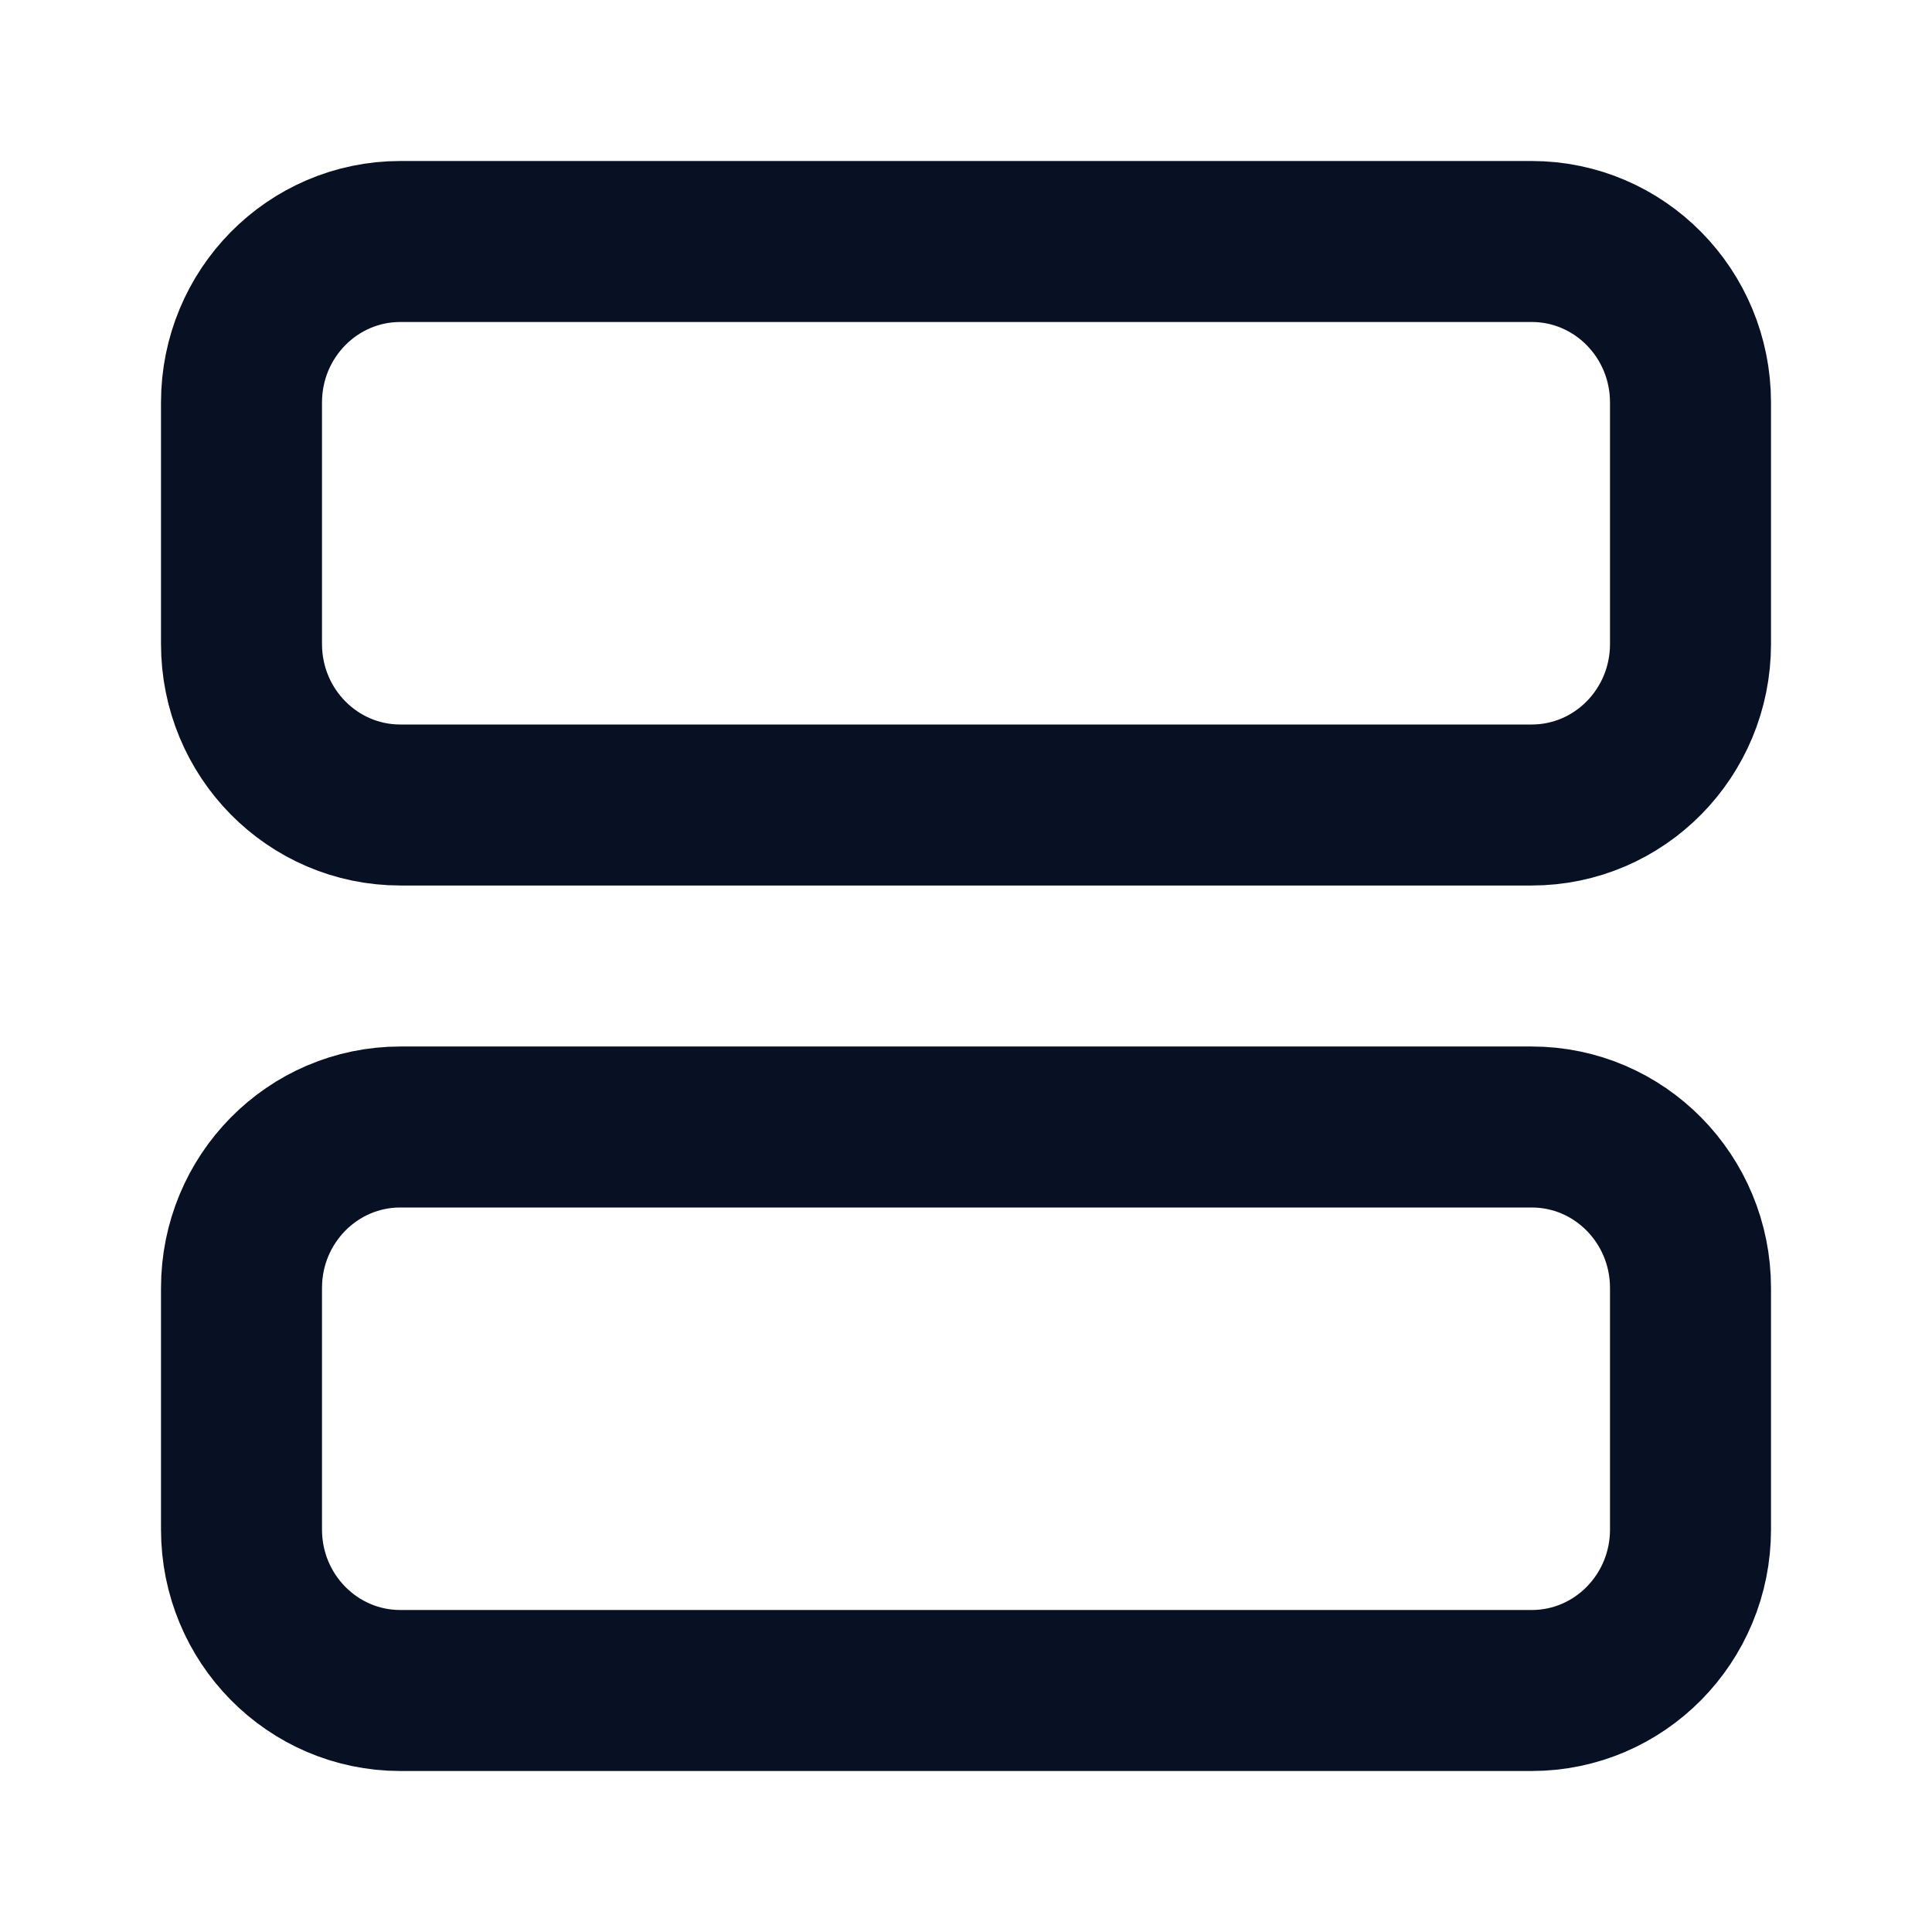 <svg width="24" height="24" viewBox="0 0 24 24" fill="none" xmlns="http://www.w3.org/2000/svg">
<g id="column-horizontal-01">
<g id="Icon">
<path d="M21 19C21 20.105 20.117 21 19.027 21L4.973 21C3.883 21 3 20.105 3 19L3 16C3 14.895 3.883 14 4.973 14L19.027 14C20.117 14 21 14.895 21 16V19Z" stroke="#081123" stroke-width="2" stroke-linecap="round" stroke-linejoin="round"/>
<path d="M21 5C21 3.895 20.117 3 19.027 3L4.973 3C3.883 3 3 3.895 3 5L3 8C3 9.105 3.883 10 4.973 10H19.027C20.117 10 21 9.105 21 8V5Z" stroke="#081123" stroke-width="2" stroke-linecap="round" stroke-linejoin="round"/>
</g>
</g>
</svg>
